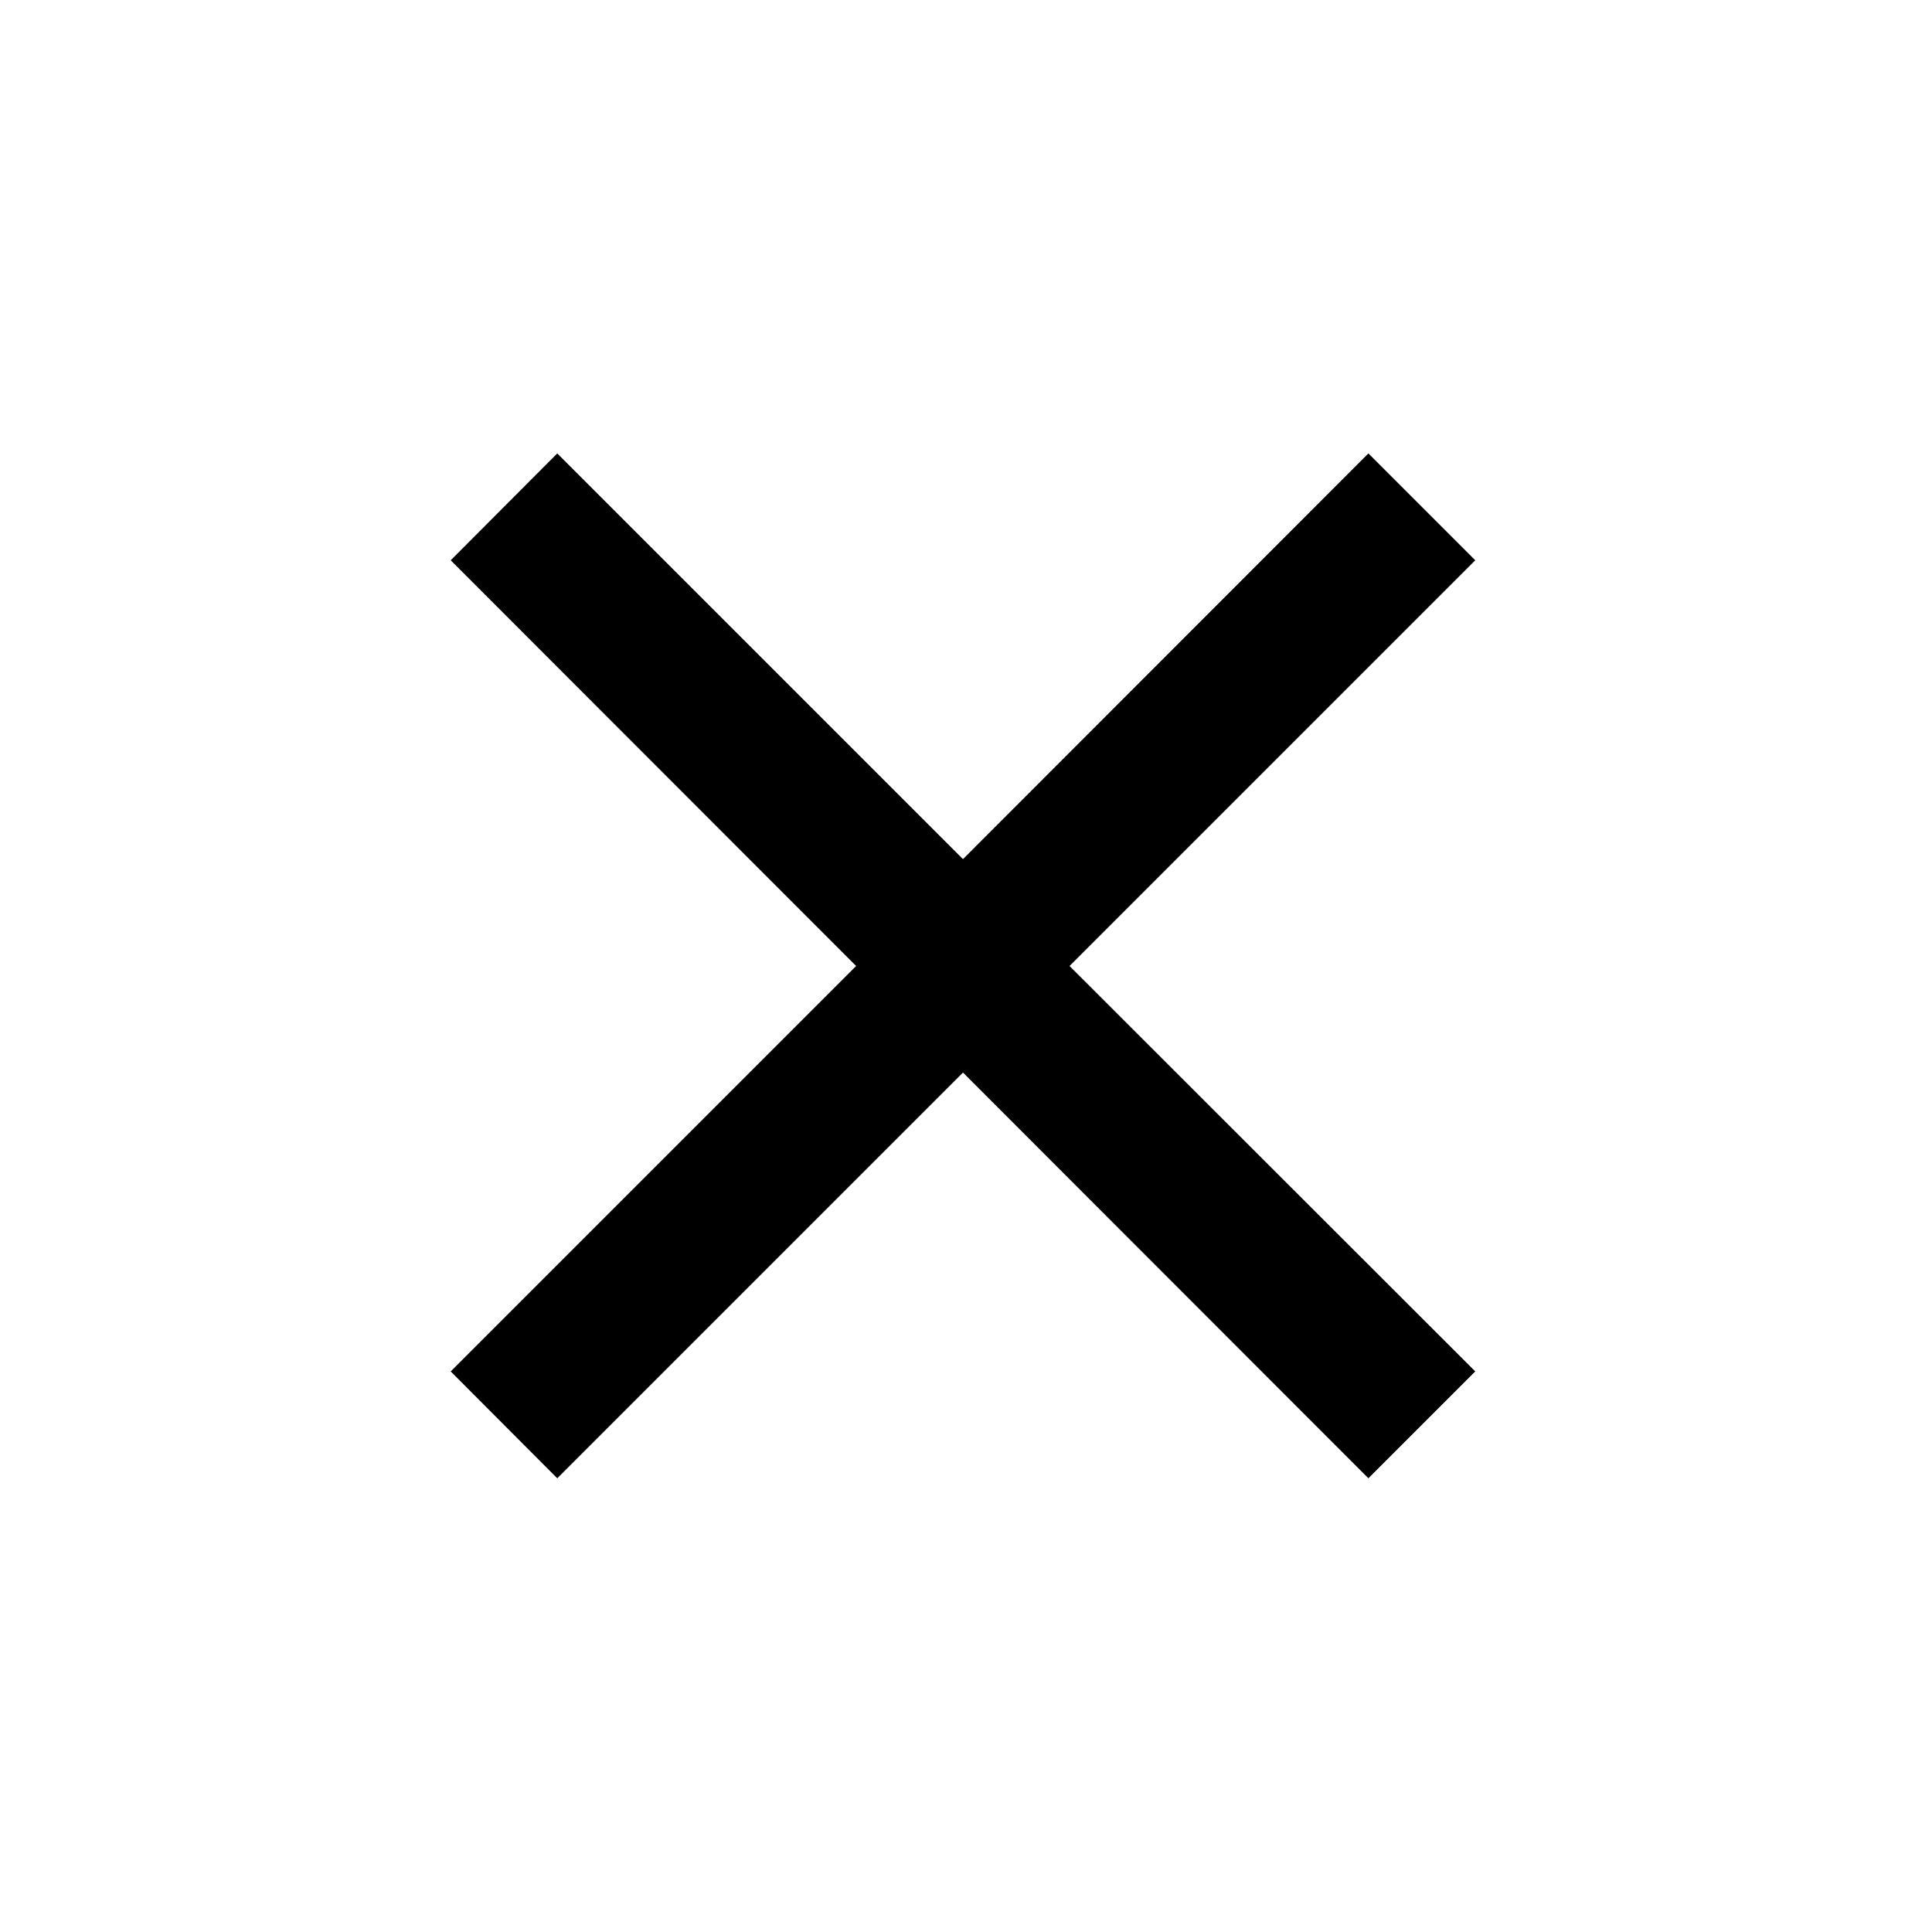 <svg xmlns="http://www.w3.org/2000/svg" height="64" width="64"
version="1.1"><path fill="#000" d="m48.87 18.56-3.54-3.54-13.43
13.44-13.44-13.44-3.53 3.54 13.43 13.44-13.43 13.43 3.53 3.54 13.44-13.44 13.43
13.44 3.54-3.54-13.44-13.43 13.44-13.44"/></svg>
